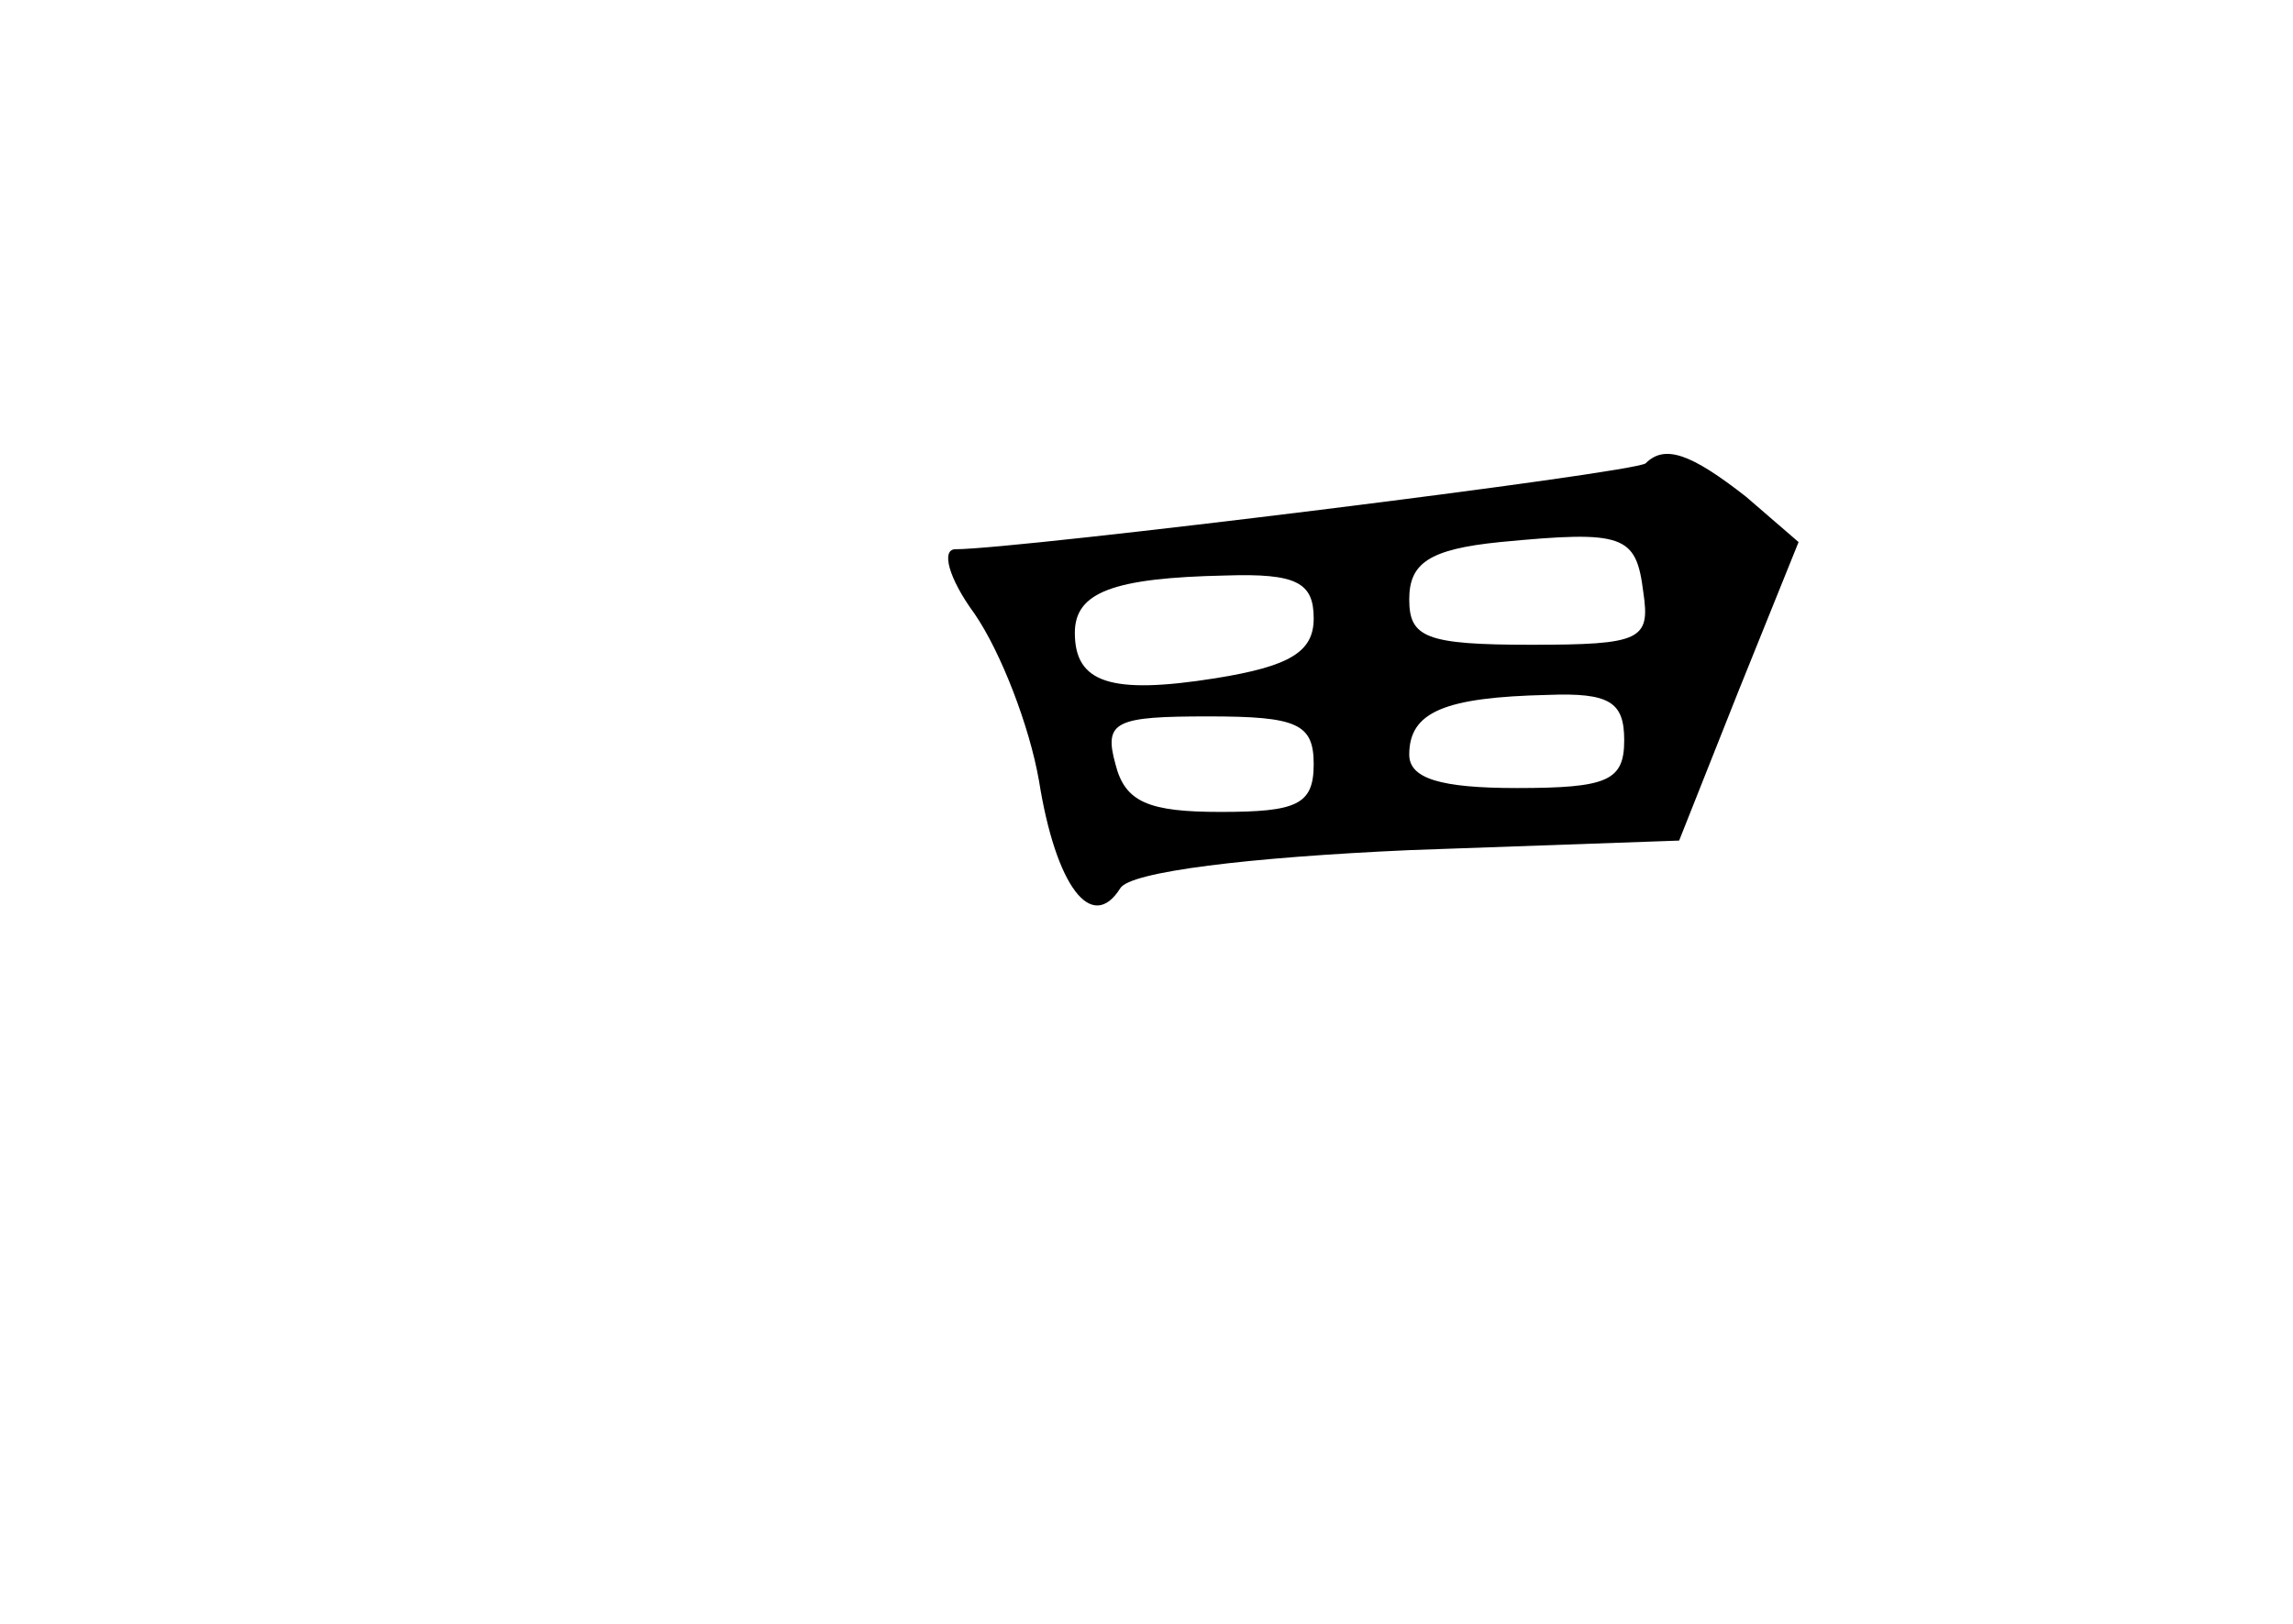 <?xml version="1.0" standalone="no"?>
<!DOCTYPE svg PUBLIC "-//W3C//DTD SVG 20010904//EN"
 "http://www.w3.org/TR/2001/REC-SVG-20010904/DTD/svg10.dtd">
<svg version="1.0" xmlns="http://www.w3.org/2000/svg"
 width="96pt" height="68pt" viewBox="0 0 96 68"
 preserveAspectRatio="xMidYMid meet">
<g transform="translate(0,68) scale(0.1,-0.1)"
fill="#000000" stroke="none">
<path d="M689 486 c-4 -4 -263 -36 -289 -36 -6 0 -3 -12 8 -27 11 -16 23 -47
27 -70 7 -44 22 -64 34 -45 4 7 54 13 121 16 l113 4 25 63 25 62 -22 19 c-23
18 -34 22 -42 14z m-1 -54 c3 -20 -1 -22 -47 -22 -44 0 -51 3 -51 19 0 15 8
21 38 24 52 5 57 3 60 -21z m-138 -11 c0 -14 -10 -20 -41 -25 -44 -7 -59 -2
-59 19 0 17 16 23 63 24 30 1 37 -3 37 -18z m130 -51 c0 -17 -7 -20 -45 -20
-32 0 -45 4 -45 14 0 18 15 24 58 25 26 1 32 -3 32 -19z m-130 -10 c0 -17 -7
-20 -39 -20 -30 0 -40 4 -44 20 -5 18 0 20 39 20 37 0 44 -3 44 -20z"/>
</g>
</svg>
